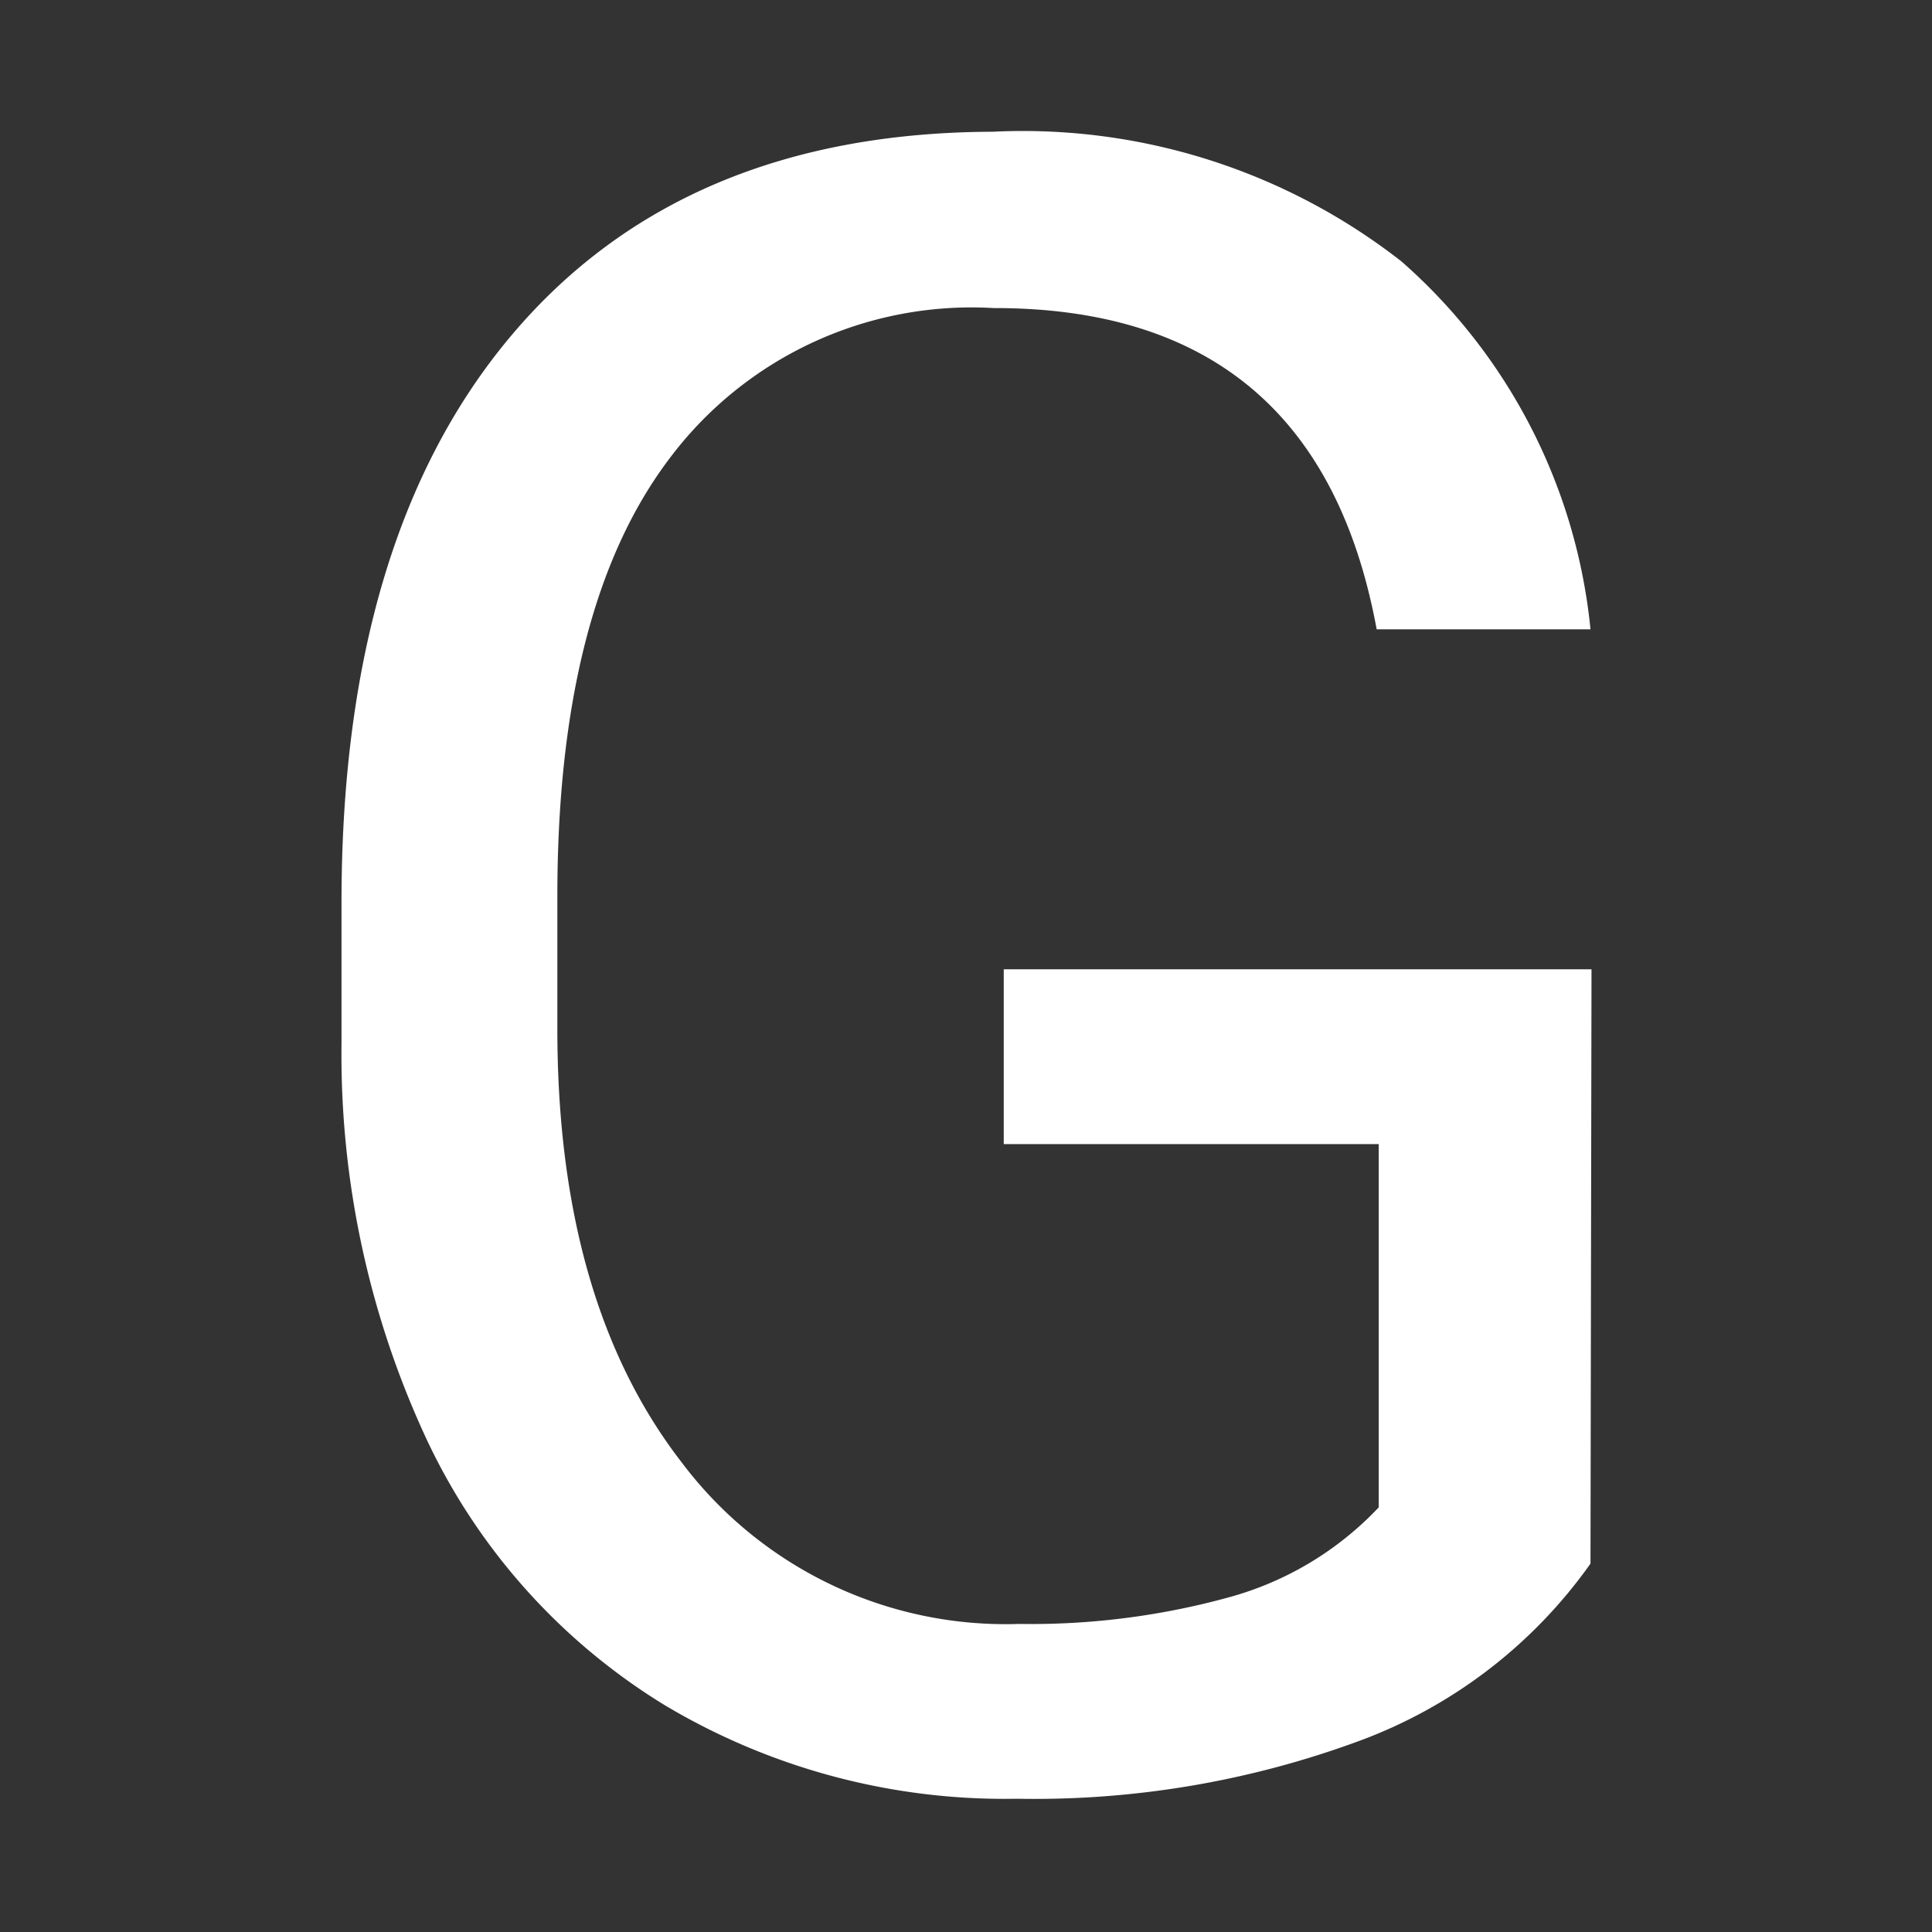 <svg xmlns="http://www.w3.org/2000/svg" viewBox="0 0 38.13 38.13"><rect x="0" y="0" width="38.13" height="38.13" fill="#333333" stroke="none"/><defs><style>.cls-1{fill:#fff;}.cls-2{fill:none;}</style></defs><g id="Layer_2" data-name="Layer 2"><g id="Layer_1-2" data-name="Layer 1"><path class="cls-1" d="M31.39,30.86a9.71,9.71,0,0,1-4.54,3.49,18.51,18.51,0,0,1-6.78,1.15,13.09,13.09,0,0,1-6.94-1.84,12.25,12.25,0,0,1-4.69-5.21,18,18,0,0,1-1.7-7.85V17.81q0-7.23,3.37-11.21t9.48-4a12.14,12.14,0,0,1,8.07,2.56,11.12,11.12,0,0,1,3.73,7.26H27.17Q26,6.07,19.61,6.08a7.45,7.45,0,0,0-6.42,3Q11,12,11,17.69v2.62q0,5.39,2.46,8.56a8,8,0,0,0,6.66,3.18,14.73,14.73,0,0,0,4.15-.53,6.37,6.37,0,0,0,2.94-1.77V22.58h-7.4V19.13h11.6Z"/><rect class="cls-2" width="38.13" height="38.13"/></g></g></svg>